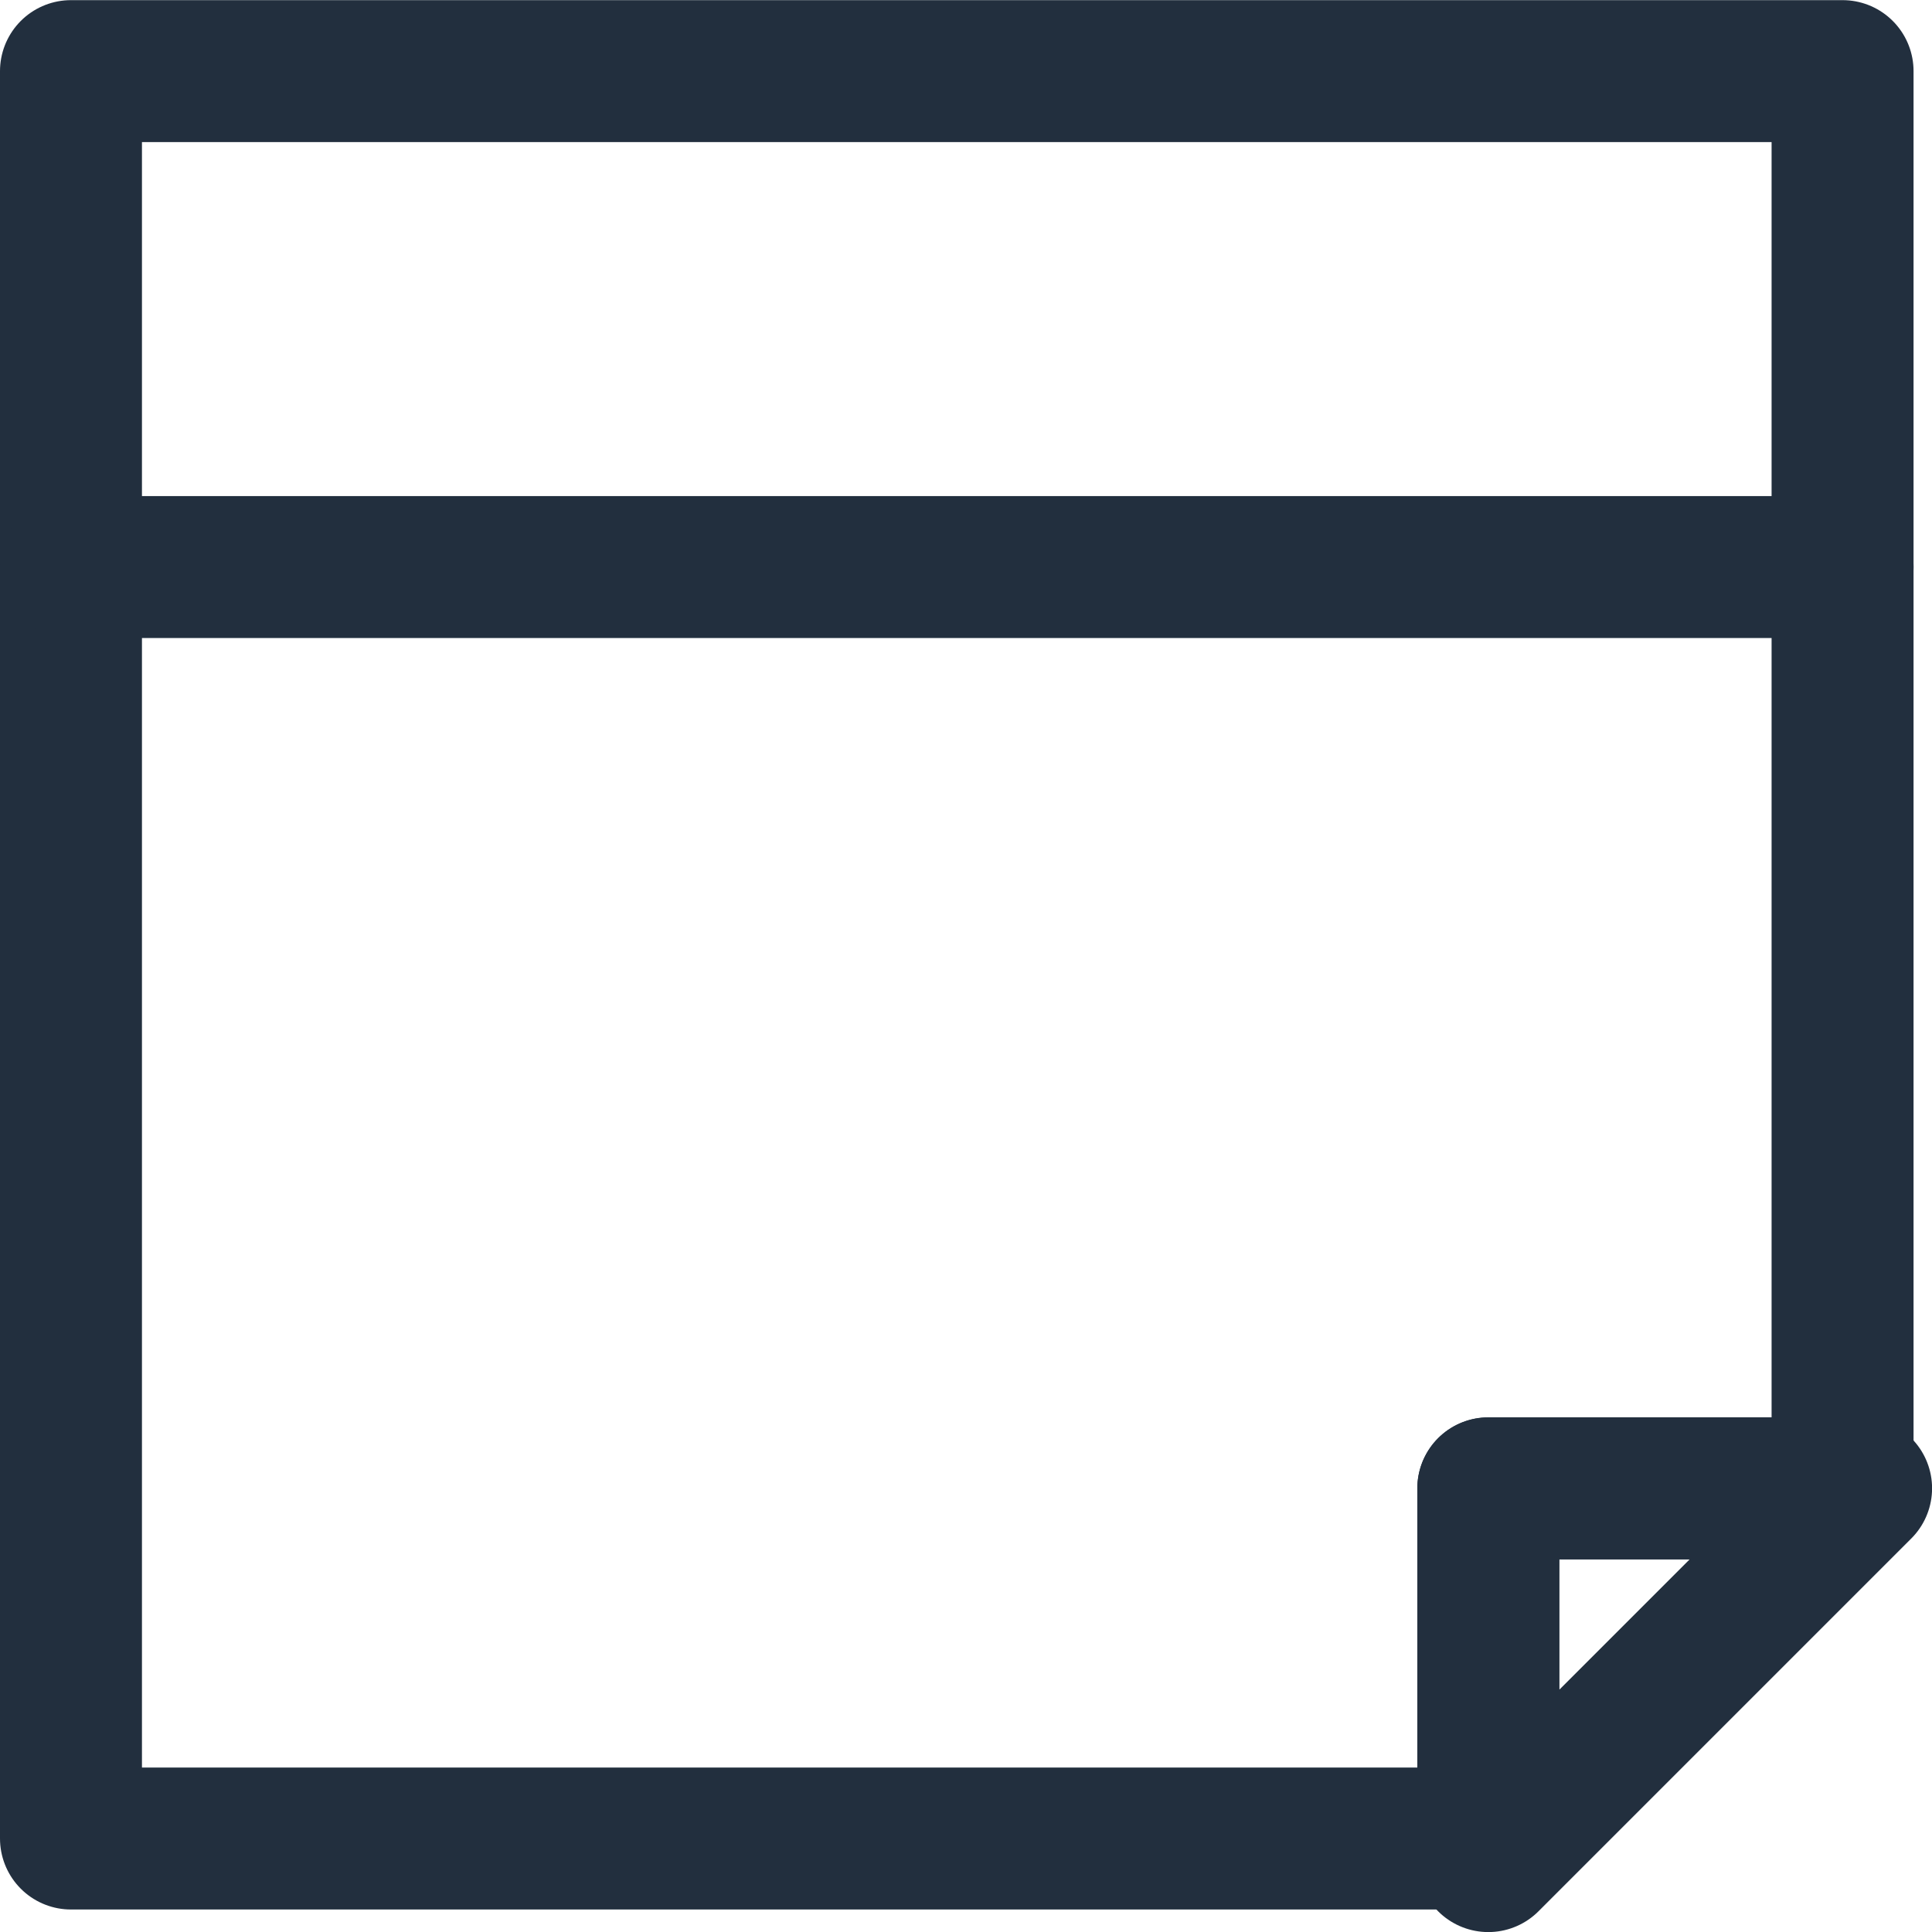 <svg xmlns="http://www.w3.org/2000/svg" width="27.219" height="27.219" viewBox="0 0 27.219 27.219">
  <g id="_52.-Note" data-name="52.-Note" transform="translate(-1 -1)">
    <g id="Group_2" data-name="Group 2" transform="translate(2 2)">
      <path id="Layer-1" d="M19.968-70.877H0v-24.9H24.959v19.968H19.968Z" transform="translate(0 95.779)" fill="none" stroke="#222f3e" stroke-linecap="round" stroke-linejoin="round" stroke-width="2" fill-rule="evenodd"/>
      <path id="Layer-2" d="M76.8-91.748,82.052-97H76.8Z" transform="translate(-56.832 116.968)" fill="none" stroke="#222f3e" stroke-linecap="round" stroke-linejoin="round" stroke-width="2" fill-rule="evenodd"/>
      <path id="Layer-3" d="M24.959,26.88H0" transform="translate(0 -19.891)" fill="none" stroke="#222f3e" stroke-linecap="round" stroke-linejoin="round" stroke-width="2" fill-rule="evenodd"/>
    </g>
  </g>
</svg>
